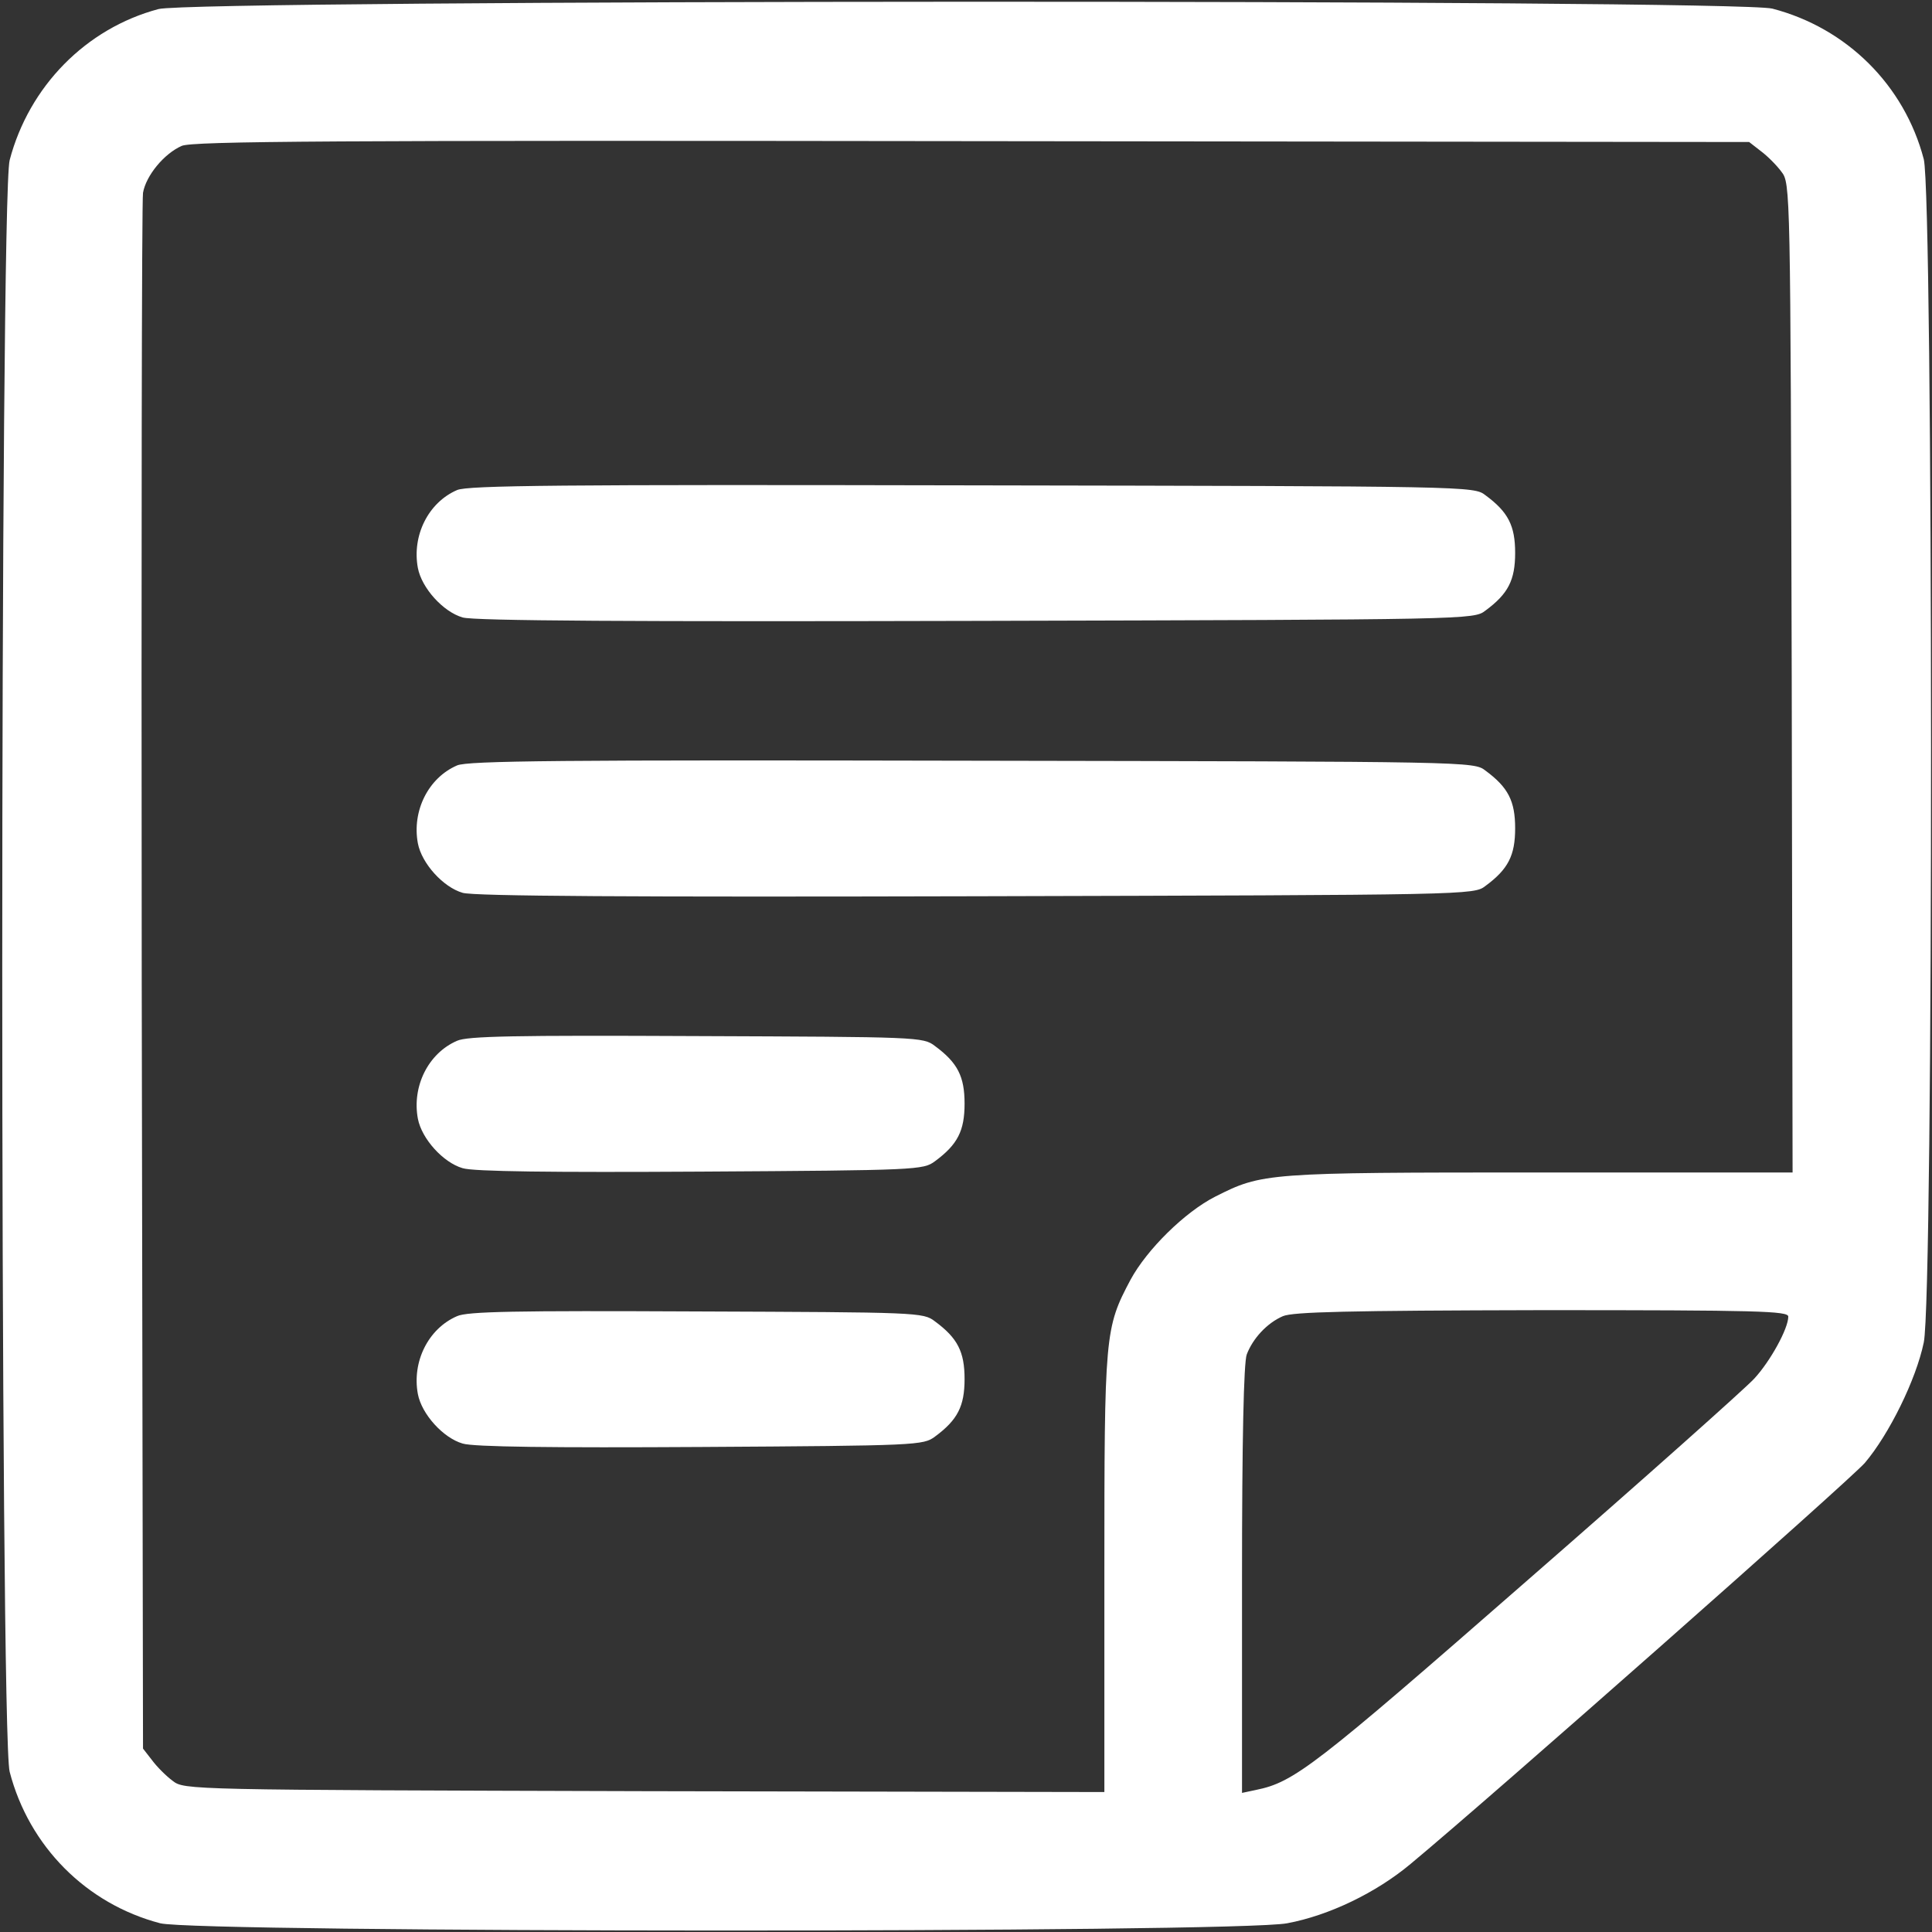 <svg width="601" height="601" viewBox="0 0 601 601" fill="none" xmlns="http://www.w3.org/2000/svg">
<rect x="0" y="0" width="601" height="601" fill="#333333" stroke="none"/>
<path d="M49.305 2.819C26.692 8.842 9.03 26.911 3.008 49.798C-0.069 61.308 -0.069 539.661 3.008 551.171C9.03 574.326 26.826 592.261 49.84 598.284C61.481 601.228 384.621 601.362 400.41 598.284C413.389 595.874 428.108 588.781 438.812 579.813C463.968 558.934 575.16 460.694 580.111 455.072C587.604 446.239 596.033 429.241 598.442 417.596C601.519 403.141 601.386 61.174 598.442 49.53C592.421 26.509 574.491 8.708 551.342 2.685C539.969 -0.259 60.411 -0.126 49.305 2.819ZM547.73 46.987C549.737 48.459 552.681 51.404 554.152 53.411C556.962 57.025 556.962 57.962 557.364 210.944L557.631 364.729H478.954C393.72 364.729 392.649 364.863 378.065 372.224C368.564 377.042 356.79 388.686 351.705 398.055C343.677 413.18 343.543 414.786 343.543 489.47V557.462L200.505 557.194C58.27 556.792 57.333 556.792 53.721 553.982C51.714 552.51 48.77 549.565 47.298 547.557L44.488 543.944L44.087 304.098C43.953 172.13 44.087 62.379 44.488 59.97C45.425 54.616 51.044 47.79 56.531 45.381C59.876 43.909 103.362 43.641 302.331 43.909L544.117 44.176L547.73 46.987ZM556.293 409.566C556.293 413.313 550.673 423.485 545.723 428.839C543.047 431.784 511.067 460.292 474.672 492.013C408.84 549.565 402.551 554.383 390.776 556.792L386.361 557.729V491.344C386.361 447.711 386.896 423.887 387.832 421.344C389.706 416.392 394.121 411.574 399.072 409.432C402.283 408.094 418.875 407.692 479.757 407.558C547.195 407.558 556.293 407.826 556.293 409.566Z" fill="white"/>
<path d="M142.166 152.455C133.201 156.337 128.116 166.642 129.99 176.681C131.194 182.971 137.884 190.333 143.905 192.072C147.251 193.143 197.561 193.411 303.669 193.143C457.545 192.742 458.482 192.742 462.094 189.931C469.186 184.711 471.327 180.428 471.327 171.996C471.327 163.564 469.186 159.281 462.094 154.061C458.482 151.251 457.679 151.251 302.331 150.983C174.547 150.715 145.377 150.983 142.166 152.455Z" fill="white"/>
<path d="M142.166 238.114C133.201 241.995 128.116 252.301 129.99 262.339C131.194 268.63 137.884 275.991 143.905 277.731C147.251 278.802 197.561 279.07 303.669 278.802C457.545 278.4 458.482 278.4 462.094 275.59C469.186 270.37 471.327 266.087 471.327 257.655C471.327 249.223 469.186 244.94 462.094 239.72C458.482 236.909 457.679 236.909 302.331 236.642C174.547 236.374 145.377 236.642 142.166 238.114Z" fill="white"/>
<path d="M142.166 323.773C133.201 327.654 128.116 337.96 129.99 347.998C131.194 354.289 137.884 361.65 143.905 363.39C147.251 364.461 171.871 364.729 218.034 364.461C285.471 364.06 287.211 363.926 290.824 361.249C297.915 356.029 300.056 351.746 300.056 343.314C300.056 334.882 297.915 330.599 290.824 325.379C287.211 322.568 285.471 322.568 216.695 322.301C160.096 322.033 145.377 322.301 142.166 323.773Z" fill="white"/>
<path d="M142.166 409.432C133.201 413.314 128.116 423.619 129.99 433.658C131.194 439.948 137.884 447.31 143.905 449.05C147.251 450.12 171.871 450.388 218.034 450.12C285.471 449.719 287.211 449.585 290.824 446.908C297.915 441.688 300.056 437.405 300.056 428.973C300.056 420.541 297.915 416.258 290.824 411.038C287.211 408.228 285.471 408.228 216.695 407.96C160.096 407.692 145.377 407.96 142.166 409.432Z" fill="white"/>
</svg>
